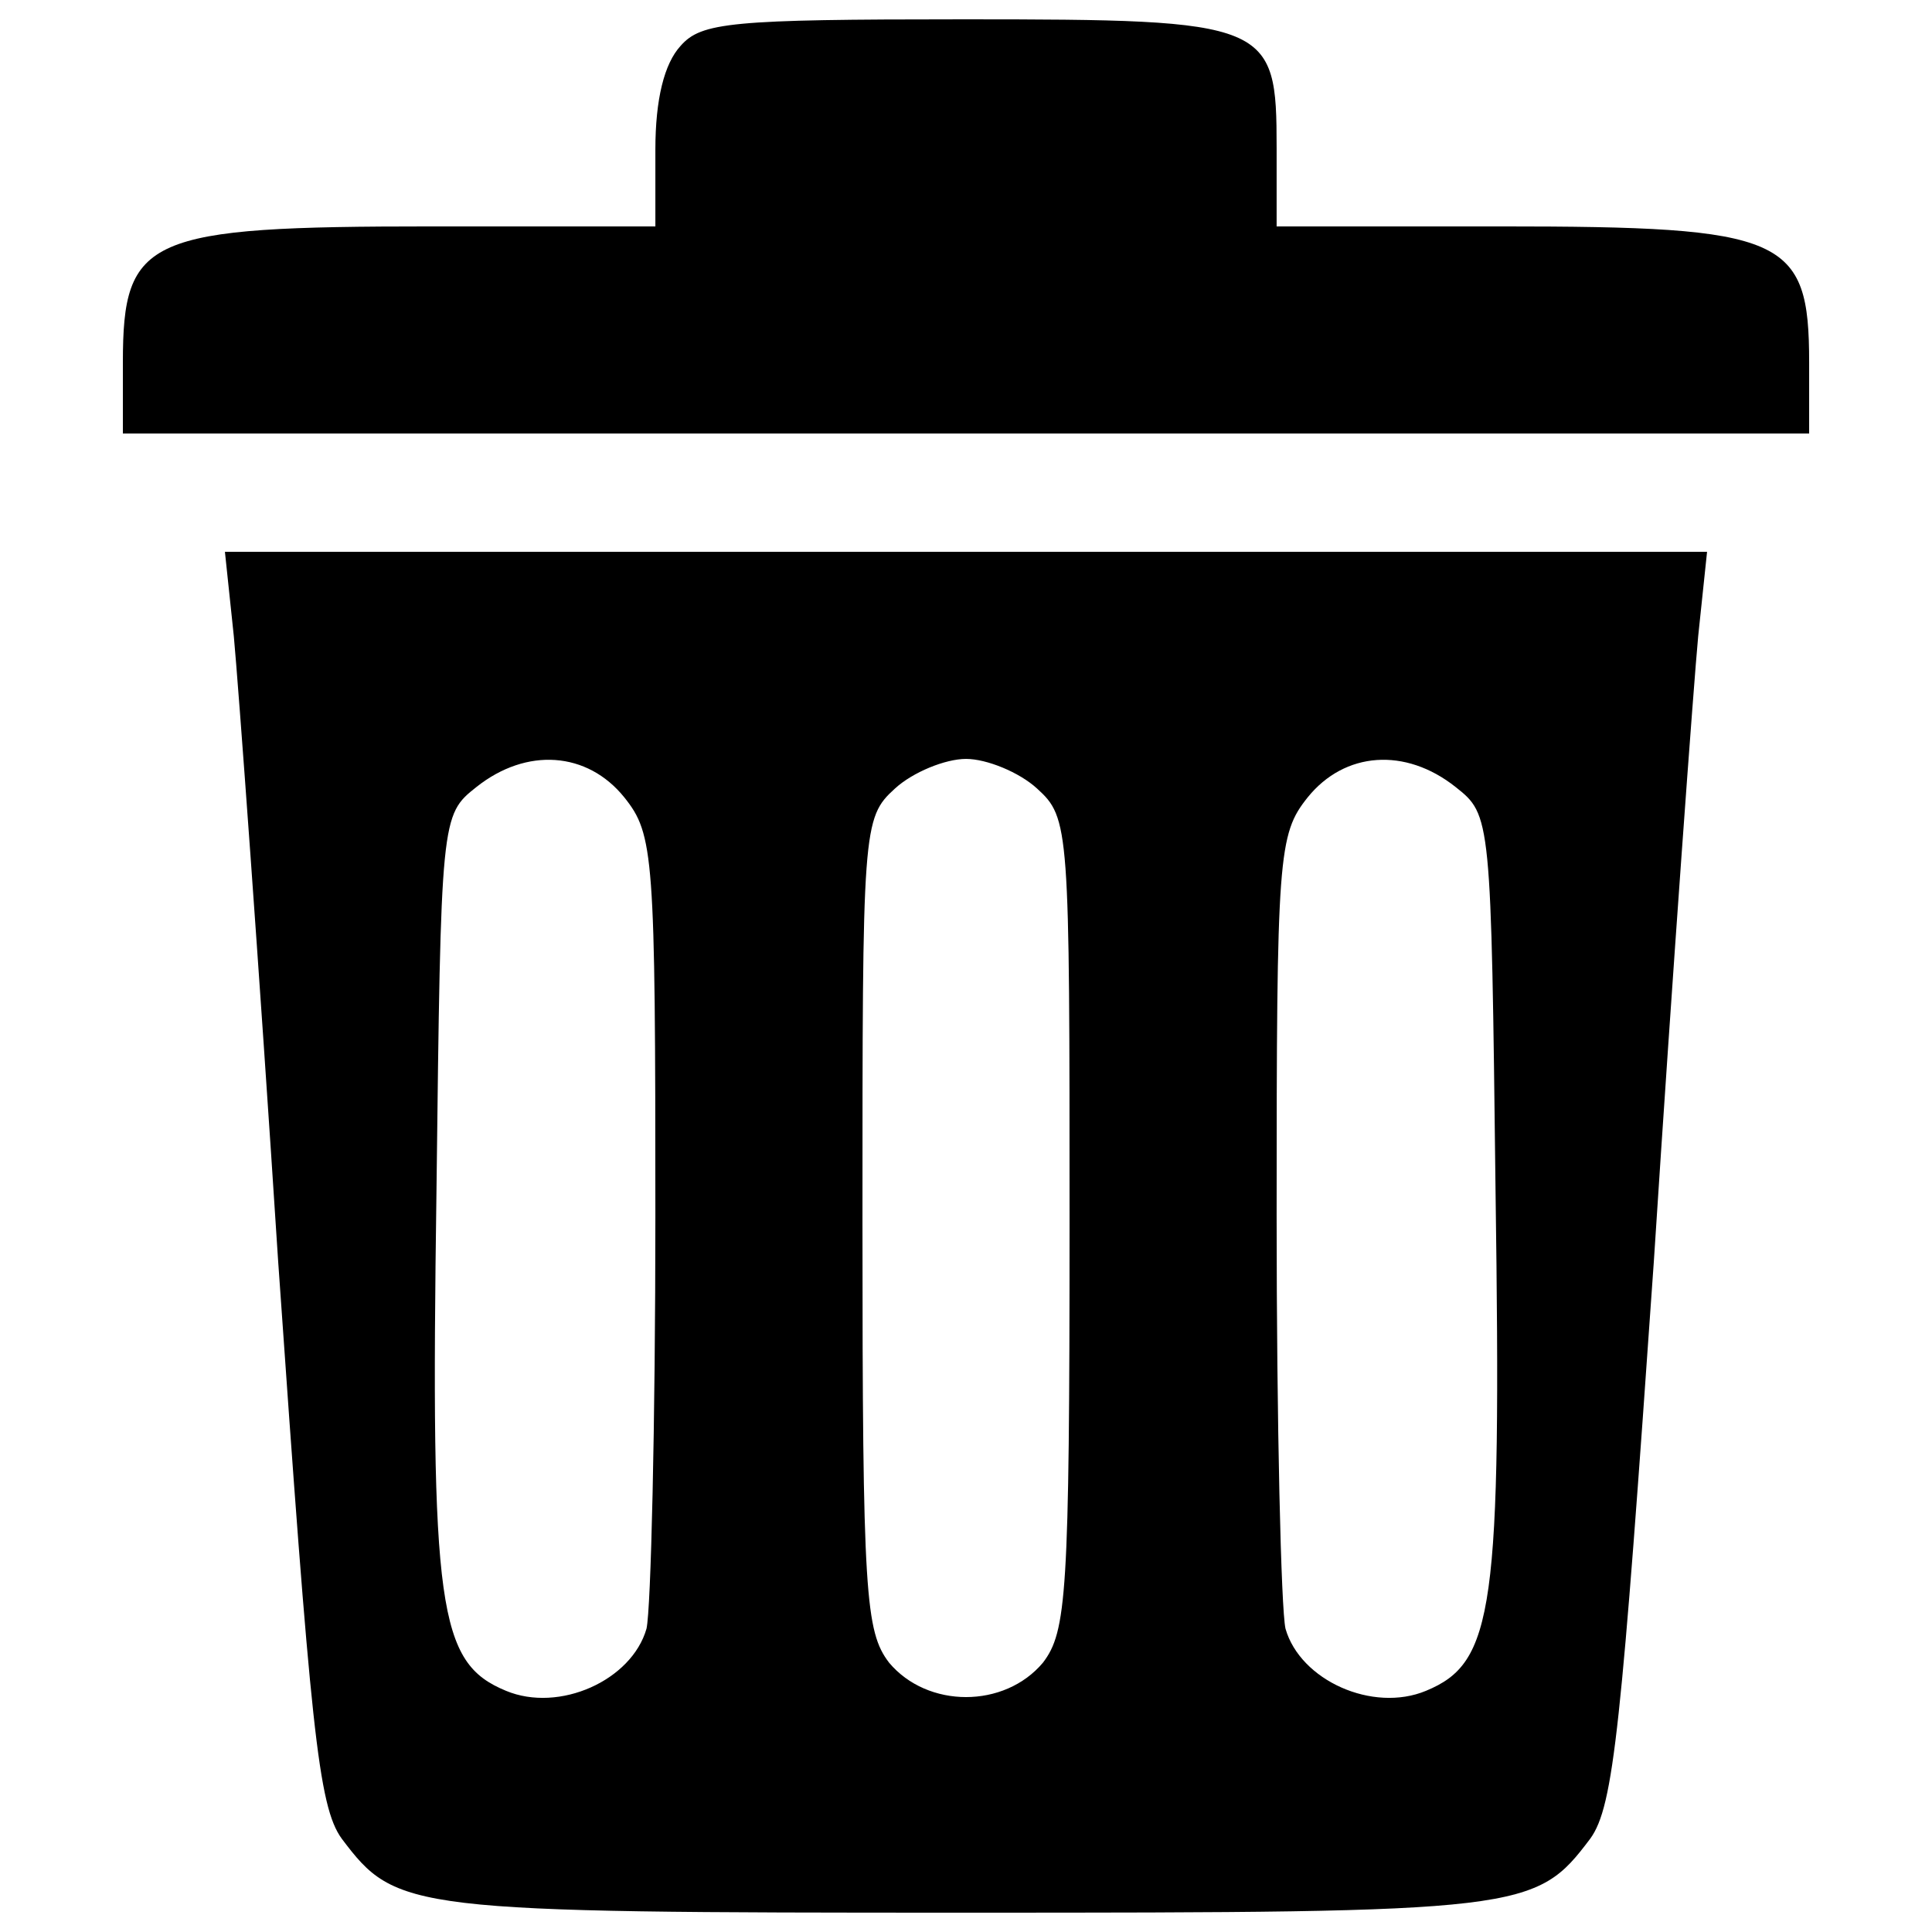 <?xml version="1.0" encoding="UTF-8" standalone="no"?>
<!-- Svg Vector Icons : http://www.onlinewebfonts.com/icon -->

<svg
   version="1.1"
   x="0px"
   y="0px"
   viewBox="0 0 1000 1000"
   enable-background="new 0 0 1000 1000"
   xml:space="preserve"
   id="svg12"
   sodipodi:docname="trash.svg"
   inkscape:version="1.2.2 (b0a8486541, 2022-12-01)"
   xmlns:inkscape="http://www.inkscape.org/namespaces/inkscape"
   xmlns:sodipodi="http://sodipodi.sourceforge.net/DTD/sodipodi-0.dtd"
   xmlns="http://www.w3.org/2000/svg"
   xmlns:svg="http://www.w3.org/2000/svg"><defs
   id="defs16" />
    <sodipodi:namedview
   id="namedview14"
   pagecolor="#ffffff"
   bordercolor="#000000"
   borderopacity="0.25"
   inkscape:showpageshadow="2"
   inkscape:pageopacity="0.0"
   inkscape:pagecheckerboard="0"
   inkscape:deskcolor="#d1d1d1"
   showgrid="false"
   inkscape:zoom="0.220947"
   inkscape:cx="-1298.954"
   inkscape:cy="581.58743"
   inkscape:window-width="1920"
   inkscape:window-height="1044"
   inkscape:window-x="0"
   inkscape:window-y="0"
   inkscape:window-maximized="1"
   inkscape:current-layer="svg12" />
    <g
   id="g10"
   style="fill:#000000;fill-opacity:1"><g
     transform="translate(0,128) scale(0.1,-0.1)"
     id="g8"
     style="fill:#000000;fill-opacity:1"><path
       d="M3522.4,1042.2c-84.2-91.9-130.2-275.6-130.2-535.9V108.1H2236.1c-1477.6,0-1600.1-53.6-1600.1-704.4v-367.5H5000h4364.1v367.5c0,650.8-122.5,704.4-1600.2,704.4H6607.8v405.8c0,650.8-30.7,666.1-1623.1,666.1C3782.7,1180,3629.5,1164.7,3522.4,1042.2z"
       id="path4"
       style="fill:#000000;fill-opacity:1" /><path
       d="M1210.2-2012.7c23-245,130.2-1699.7,229.7-3238.6C1608.3-7663,1646.6-8068.7,1769-8237.2C2052.3-8612.4,2105.9-8620,5000-8620s2947.7,7.6,3230.9,382.8c122.5,168.5,160.8,574.2,329.2,2985.9c99.5,1538.9,206.7,2993.6,229.7,3238.6l45.9,436.4H5000H1164.2L1210.2-2012.7z M3231.4-2847.2c153.1-191.4,160.8-298.6,160.8-2166.7c0-1079.5-23-2036.5-45.9-2136.1c-76.6-268-451.7-436.4-727.3-321.6c-352.2,145.5-390.5,421.1-359.8,2587.8c23,1937.1,23,1944.7,206.7,2090.2C2726.1-2586.9,3040-2609.8,3231.4-2847.2z M5367.5-2801.2c168.5-153.1,168.5-199.1,168.5-2251c0-1921.7-15.3-2113.1-137.8-2273.8c-199.1-237.4-597.2-237.4-796.3,0c-122.5,160.7-137.8,352.2-137.8,2273.8c0,2051.9,0,2097.8,168.5,2251c91.8,84.2,260.3,153.1,367.5,153.1C5107.2-2648.1,5275.6-2717,5367.5-2801.2z M7534.2-2793.6C7718-2939,7718-2946.7,7740.9-4883.8c30.7-2166.7-7.6-2442.3-359.9-2587.8c-275.6-114.8-650.8,53.6-727.3,321.6c-22.9,99.5-45.9,1056.6-45.9,2136.1c0,1868.1,7.6,1975.3,160.7,2166.7C6960-2609.8,7273.9-2586.9,7534.2-2793.6z"
       id="path6"
       style="fill:#000000;fill-opacity:1" /></g></g>
</svg>
